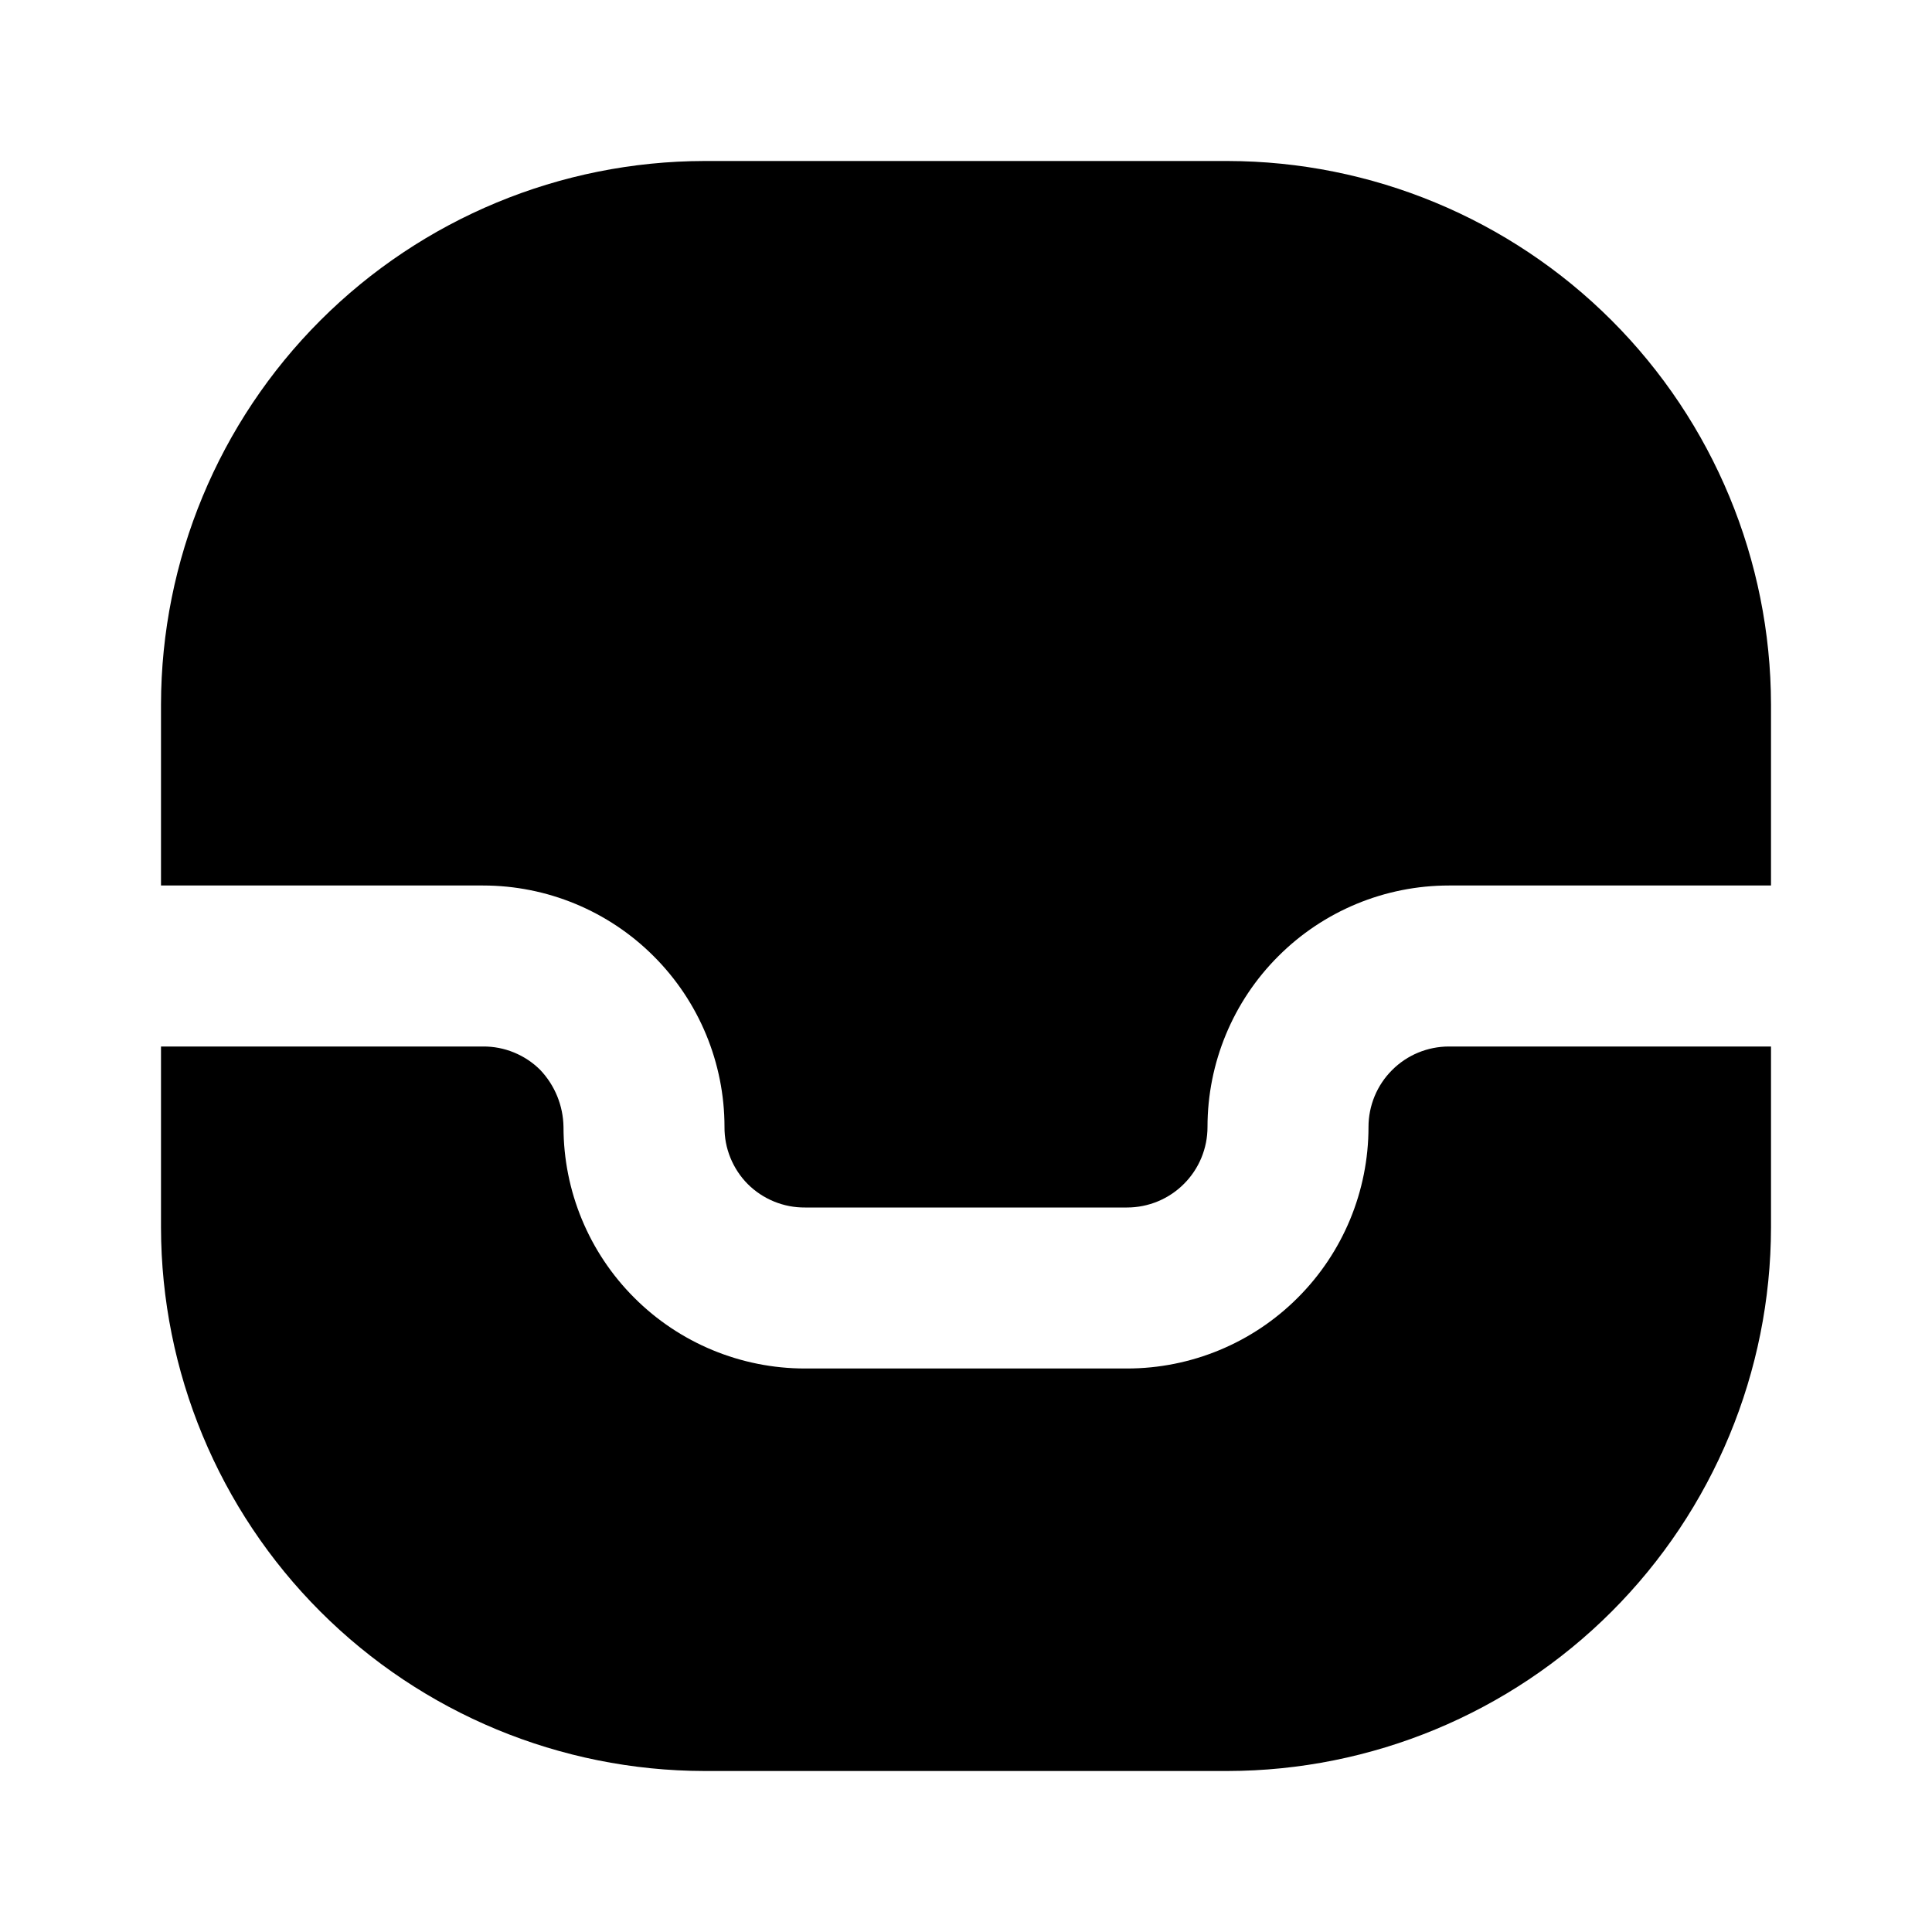 <svg width="24" height="24" viewBox="0 0 24 24" fill="none" xmlns="http://www.w3.org/2000/svg">
<path d="M22 13V15.25C21.997 17.039 21.285 18.755 20.02 20.02C18.755 21.285 17.039 21.997 15.25 22H8.75C6.961 21.997 5.245 21.285 3.98 20.02C2.715 18.755 2.003 17.039 2 15.25V13H6C6.132 12.999 6.262 13.024 6.384 13.074C6.506 13.124 6.617 13.197 6.71 13.29C6.893 13.482 6.996 13.735 7 14C7 14.796 7.316 15.559 7.879 16.121C8.441 16.684 9.204 17 10 17H14C14.796 17 15.559 16.684 16.121 16.121C16.684 15.559 17 14.796 17 14C17 13.735 17.105 13.48 17.293 13.293C17.48 13.105 17.735 13 18 13H22Z" fill="black"/>
<path d="M22 8.75V11H18C17.204 11 16.441 11.316 15.879 11.879C15.316 12.441 15 13.204 15 14C15 14.265 14.895 14.52 14.707 14.707C14.52 14.895 14.265 15 14 15H10C9.868 15.001 9.738 14.976 9.616 14.926C9.494 14.876 9.383 14.803 9.29 14.71C9.197 14.617 9.124 14.506 9.074 14.384C9.024 14.262 8.999 14.132 9 14C9 13.204 8.684 12.441 8.121 11.879C7.559 11.316 6.796 11 6 11H2V8.75C2.003 6.961 2.715 5.245 3.98 3.98C5.245 2.715 6.961 2.003 8.75 2H15.25C17.039 2.003 18.755 2.715 20.02 3.98C21.285 5.245 21.997 6.961 22 8.75Z" fill="black"/>
</svg>
